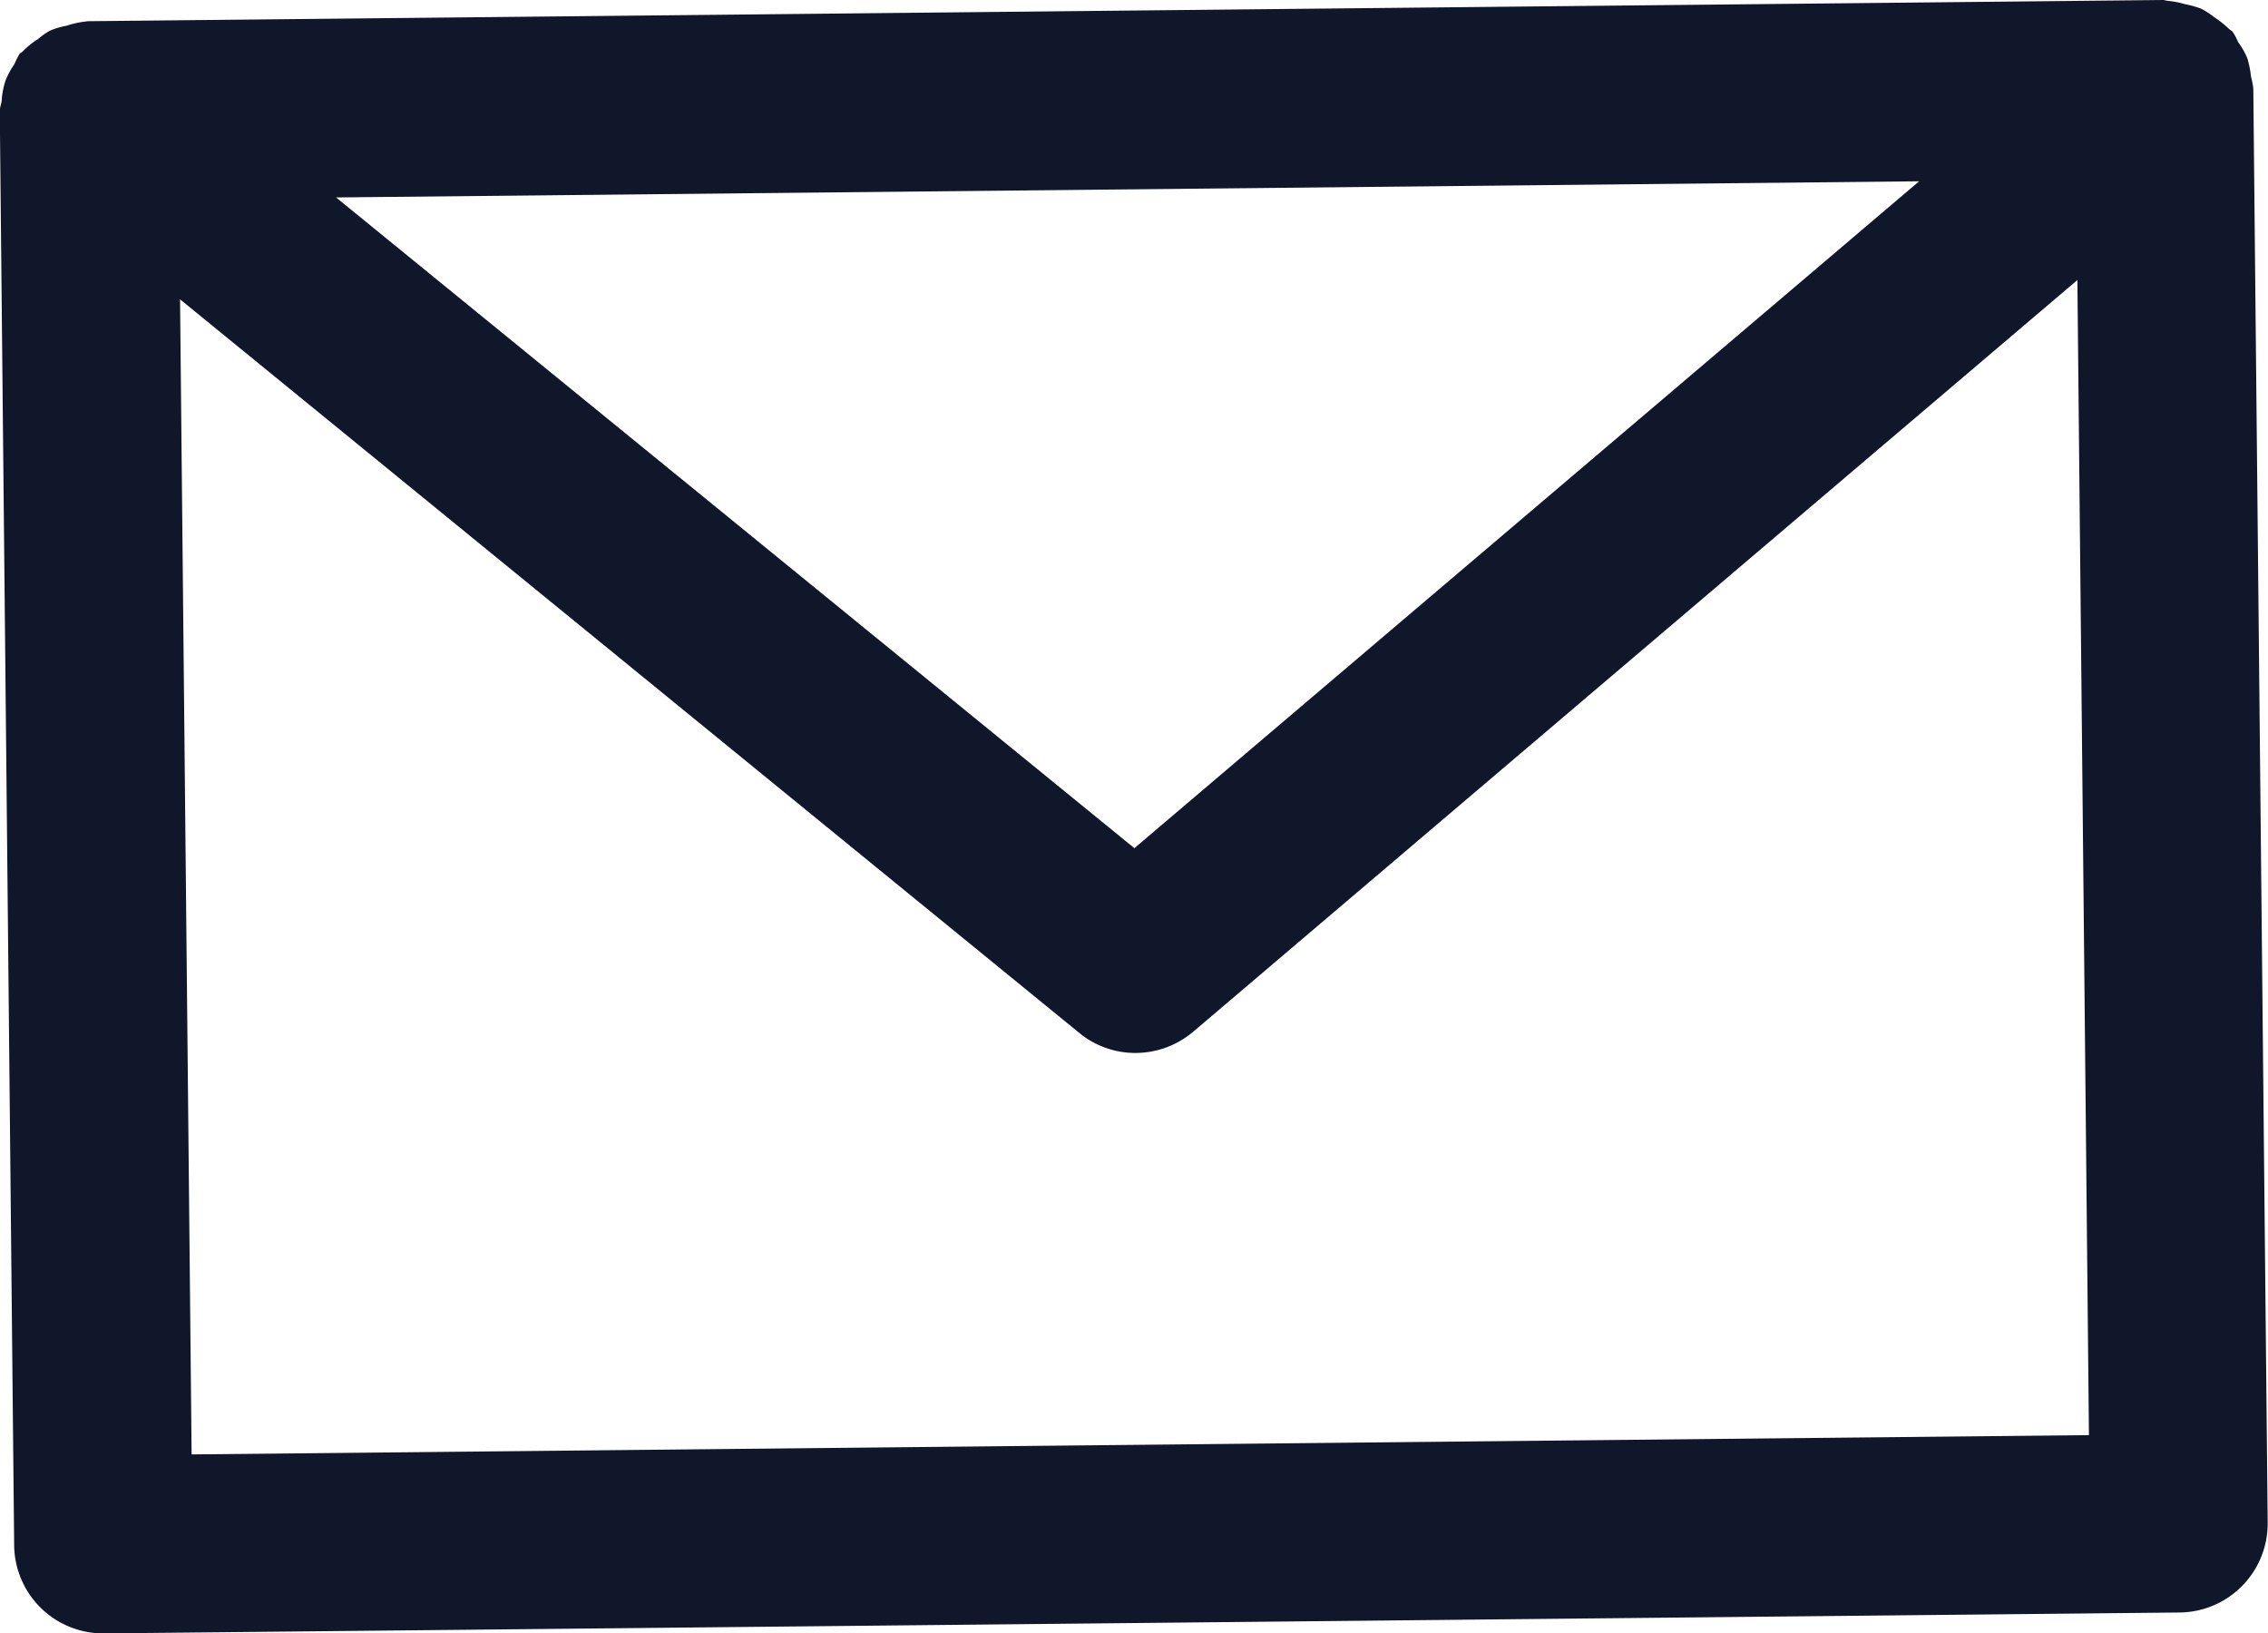 <svg xmlns="http://www.w3.org/2000/svg" width="29.626" height="21.336" viewBox="0 0 29.626 21.336"><defs><style>.a{fill:#10172b;}</style></defs><path class="a" d="M555.459,94.933a1.316,1.316,0,0,0-.048-.24,1.032,1.032,0,0,0-.122-.214.705.705,0,0,0-.074-.137l-.041-.03a1.4,1.4,0,0,0-.2-.159.982.982,0,0,0-.166-.107,1.164,1.164,0,0,0-.21-.059,1.141,1.141,0,0,0-.229-.044l-.052-.011-27.115.277-.052.007a1.171,1.171,0,0,0-.225.052,1.027,1.027,0,0,0-.214.063.883.883,0,0,0-.159.111,1.035,1.035,0,0,0-.2.162l-.041.03a1.252,1.252,0,0,0-.07.14.988.988,0,0,0-.115.214,1.059,1.059,0,0,0-.048.24c0,.052-.026.1-.026.155l.188,18.733a1.163,1.163,0,0,0,1.174,1.152l27.111-.273a1.163,1.163,0,0,0,1.152-1.174l-.188-18.736A1.1,1.1,0,0,0,555.459,94.933ZM551.124,96.3l-10.251,8.711-10.428-8.5ZM528.558,112.93l-.151-15.088,11.746,9.582a1.151,1.151,0,0,0,.746.262,1.171,1.171,0,0,0,.742-.277l11.55-9.819.151,15.088Z" transform="translate(-526.055 -93.932)"/></svg>